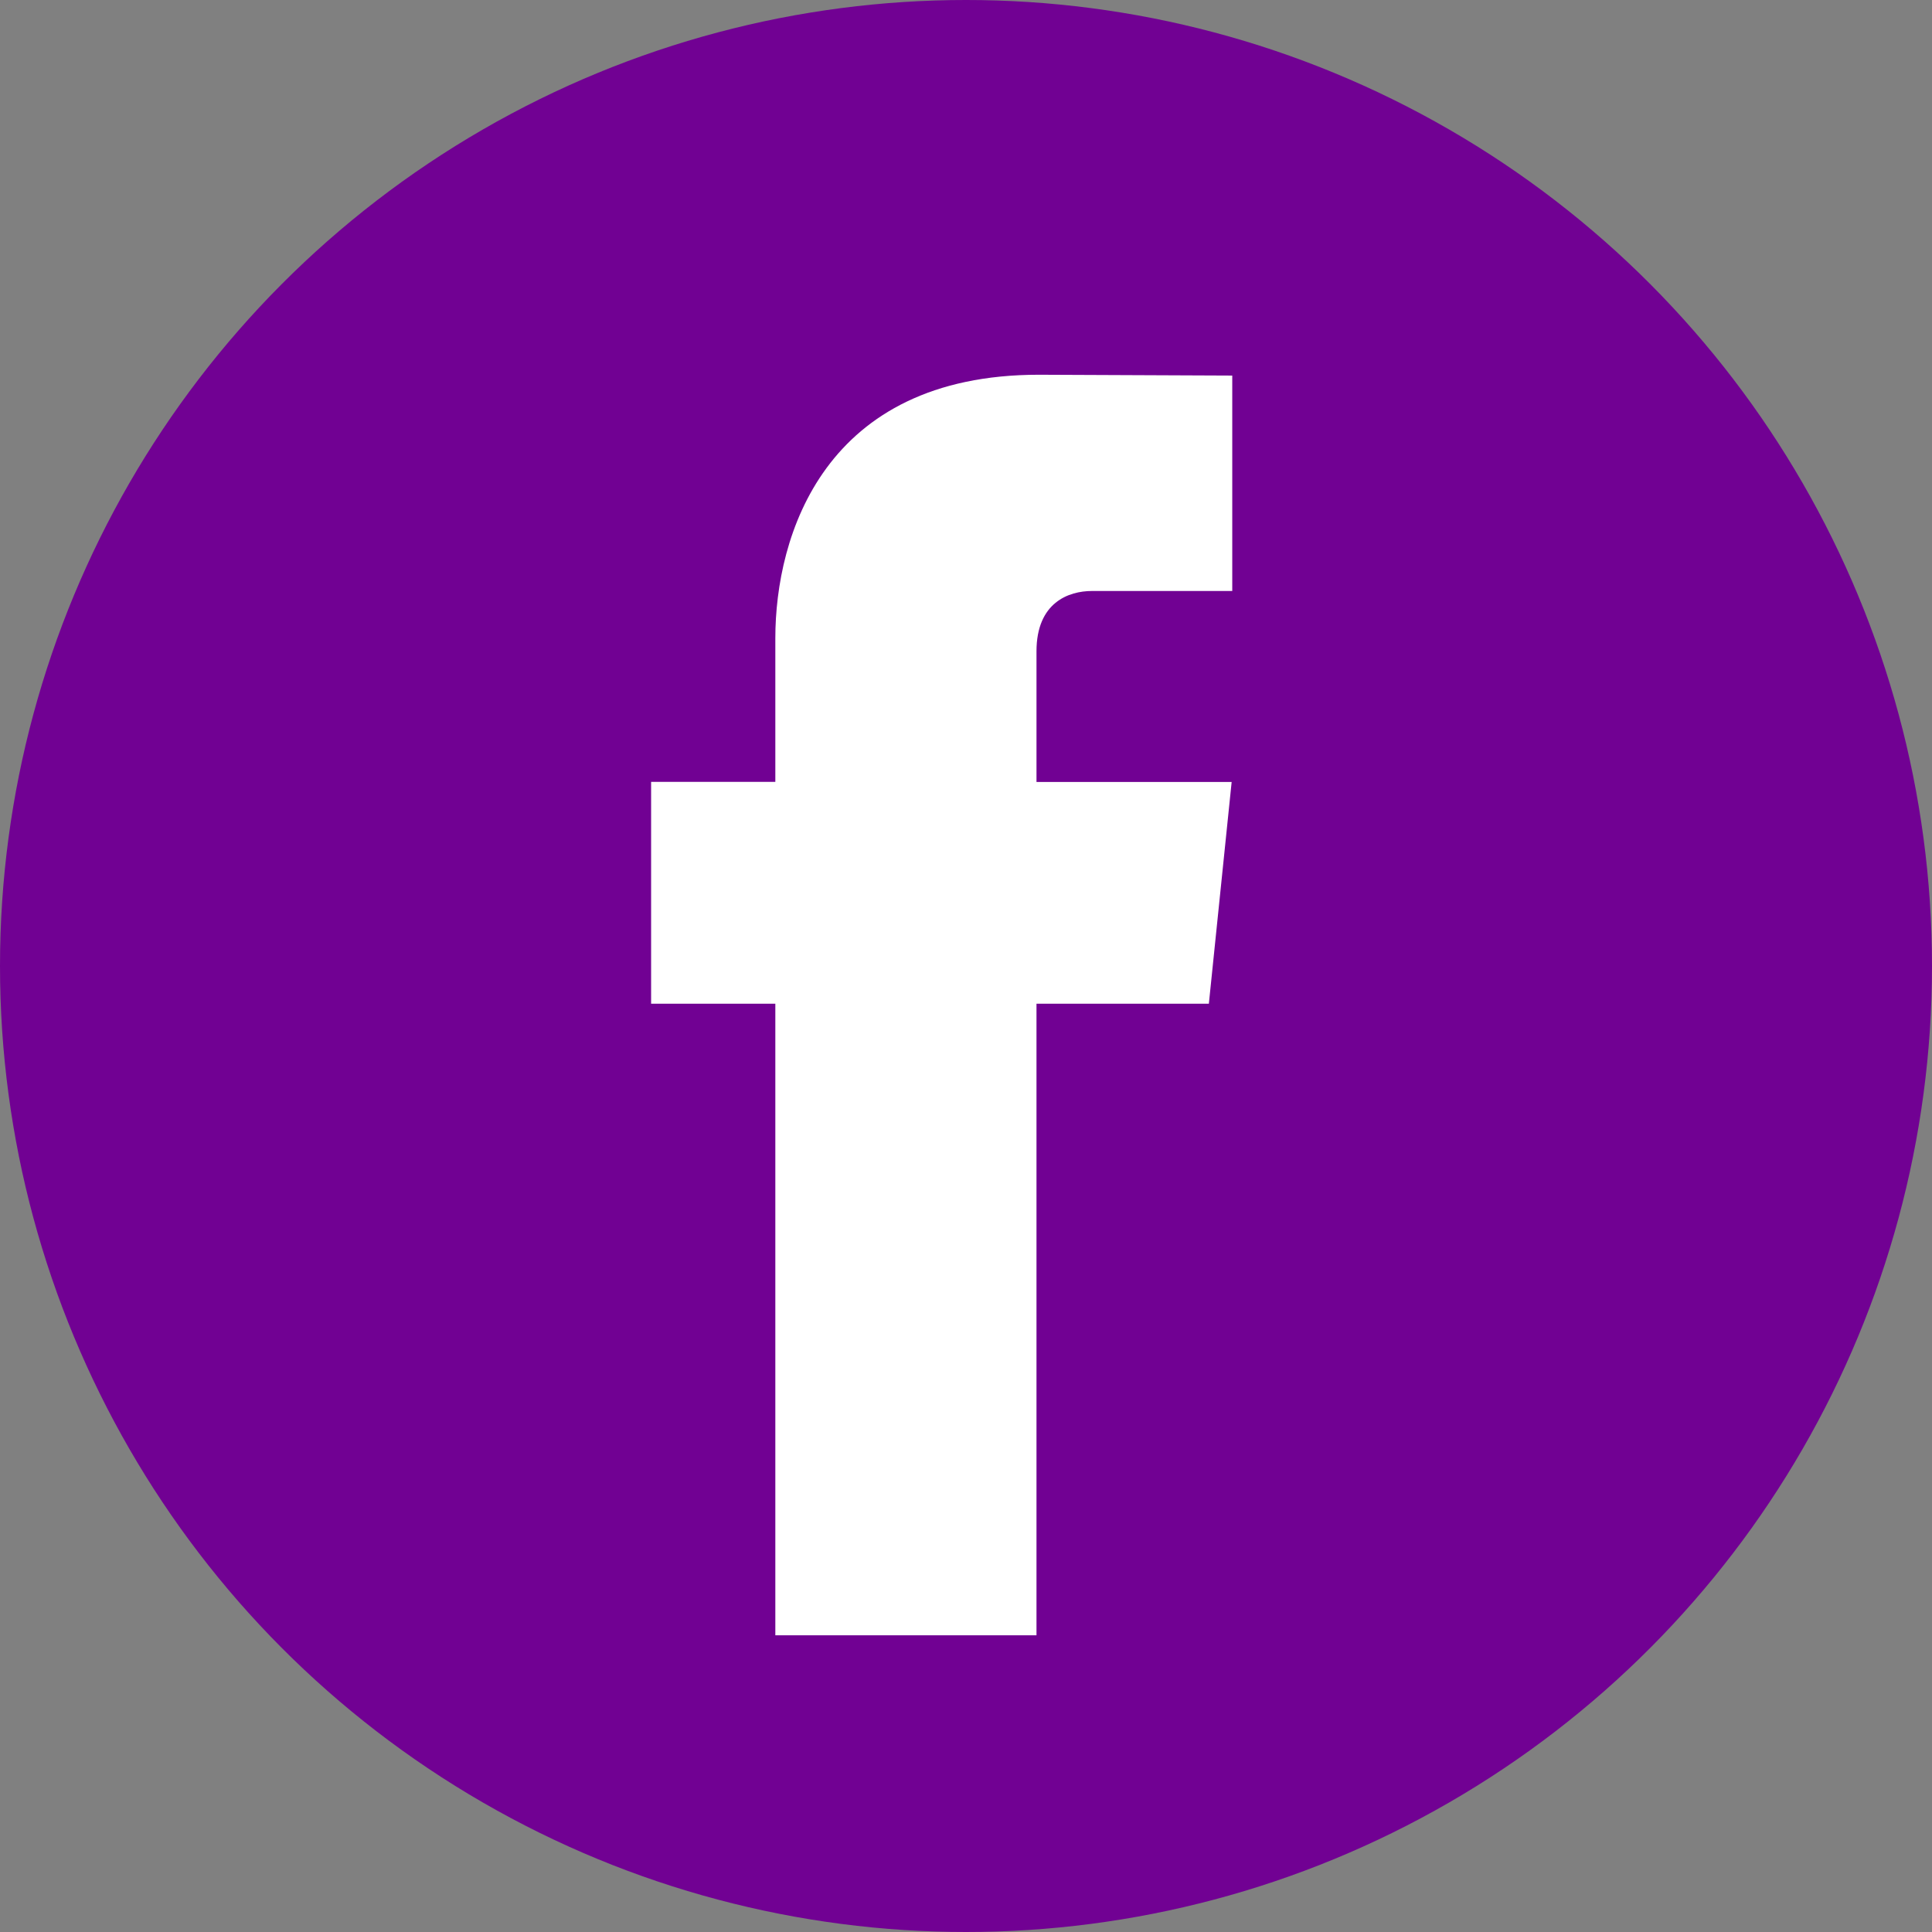 <svg id="Layer_1" data-name="Layer 1" xmlns="http://www.w3.org/2000/svg" viewBox="0 0 512 512"><rect x="0" y="0" width="512" height="512" fill="#808080" stroke="none"/><defs><style>.cls-1{fill:#710193;}.cls-2{fill:#fff;}</style></defs><circle class="cls-1" cx="256" cy="256" r="256"/><path class="cls-2" d="M320.36,266H274.68V433.37H205.47V266H172.55V207.21h32.92V169.15c0-27.22,12.93-69.84,69.82-69.84l51.27.22v57.09h-37.2c-6.1,0-14.68,3-14.68,16v34.61H326.4Z"/></svg>